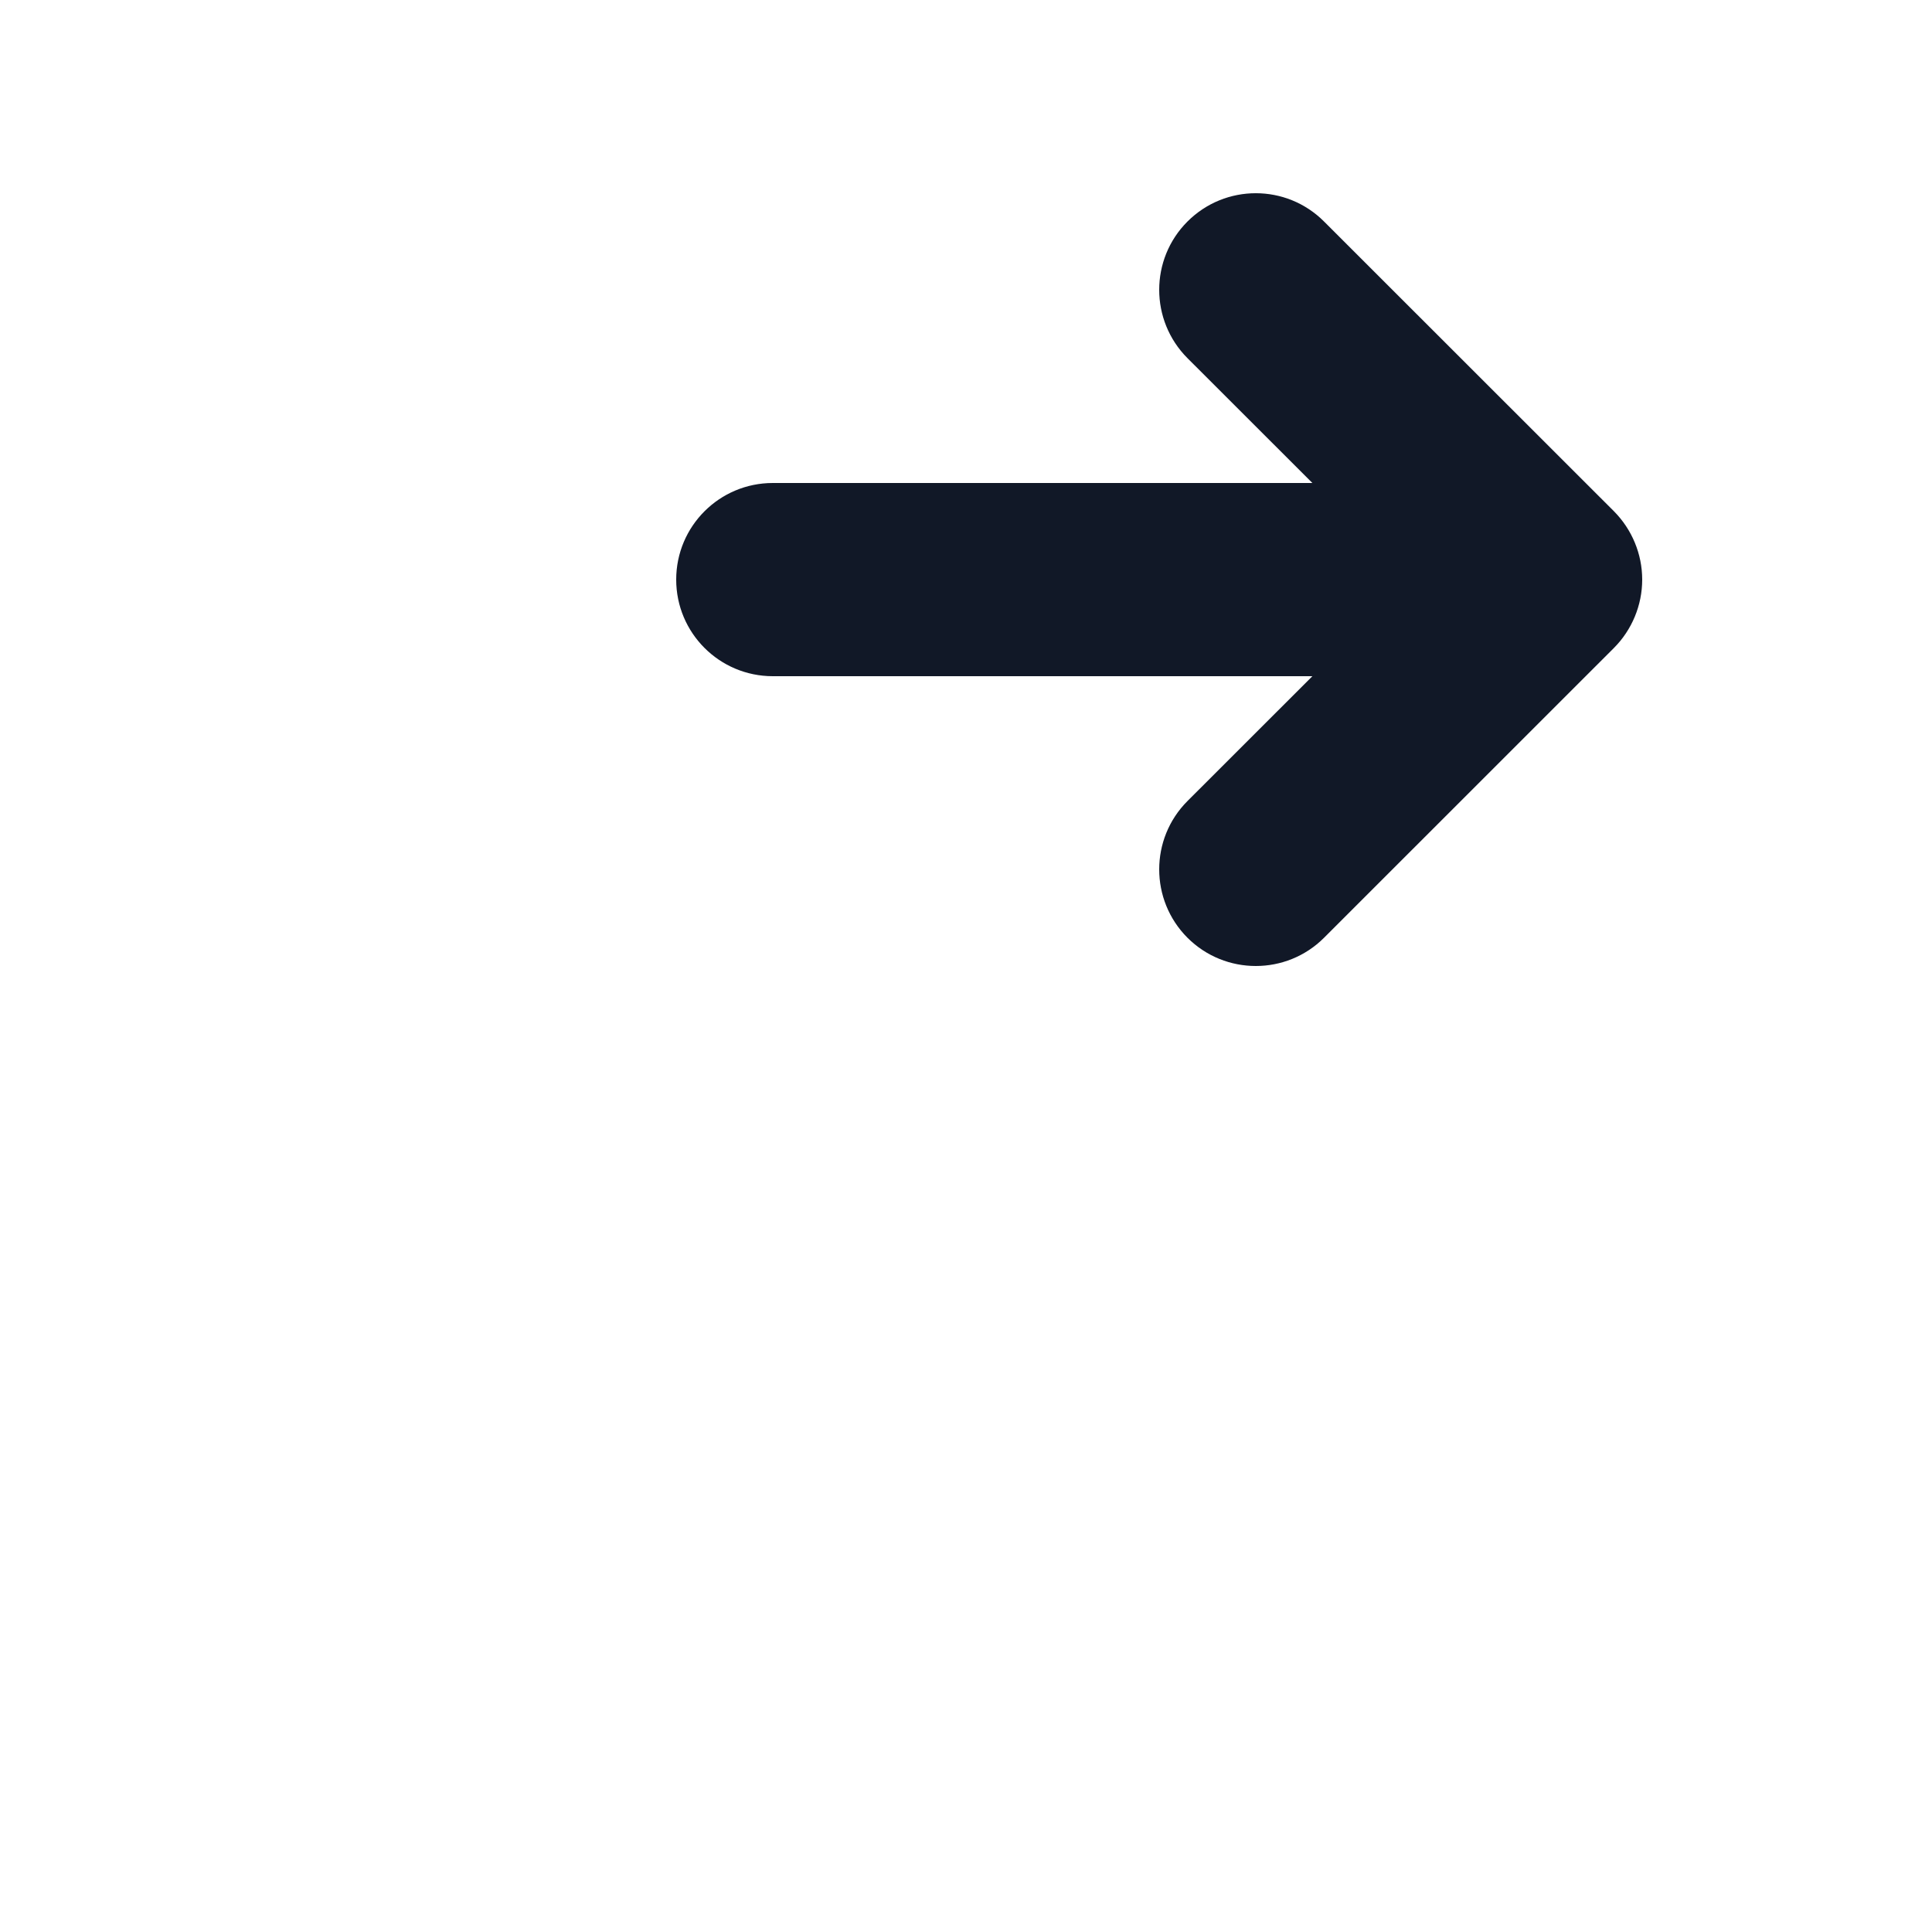 <svg width="24" height="24" viewBox="0 0 24 24" fill="none" xmlns="http://www.w3.org/2000/svg">
<path d="M9.6 6C8.937 6 8.4 6.537 8.4 7.2C8.4 7.863 8.937 8.4 9.6 8.4L16.303 8.4L14.751 9.951C14.283 10.42 14.283 11.18 14.751 11.649C15.22 12.117 15.98 12.117 16.448 11.649L20.049 8.049C20.273 7.824 20.4 7.518 20.4 7.2C20.4 6.882 20.273 6.577 20.049 6.351L16.448 2.752C15.98 2.283 15.22 2.283 14.751 2.752C14.283 3.22 14.283 3.98 14.751 4.449L16.303 6L9.6 6Z" fill="#111827"/>
</svg>
